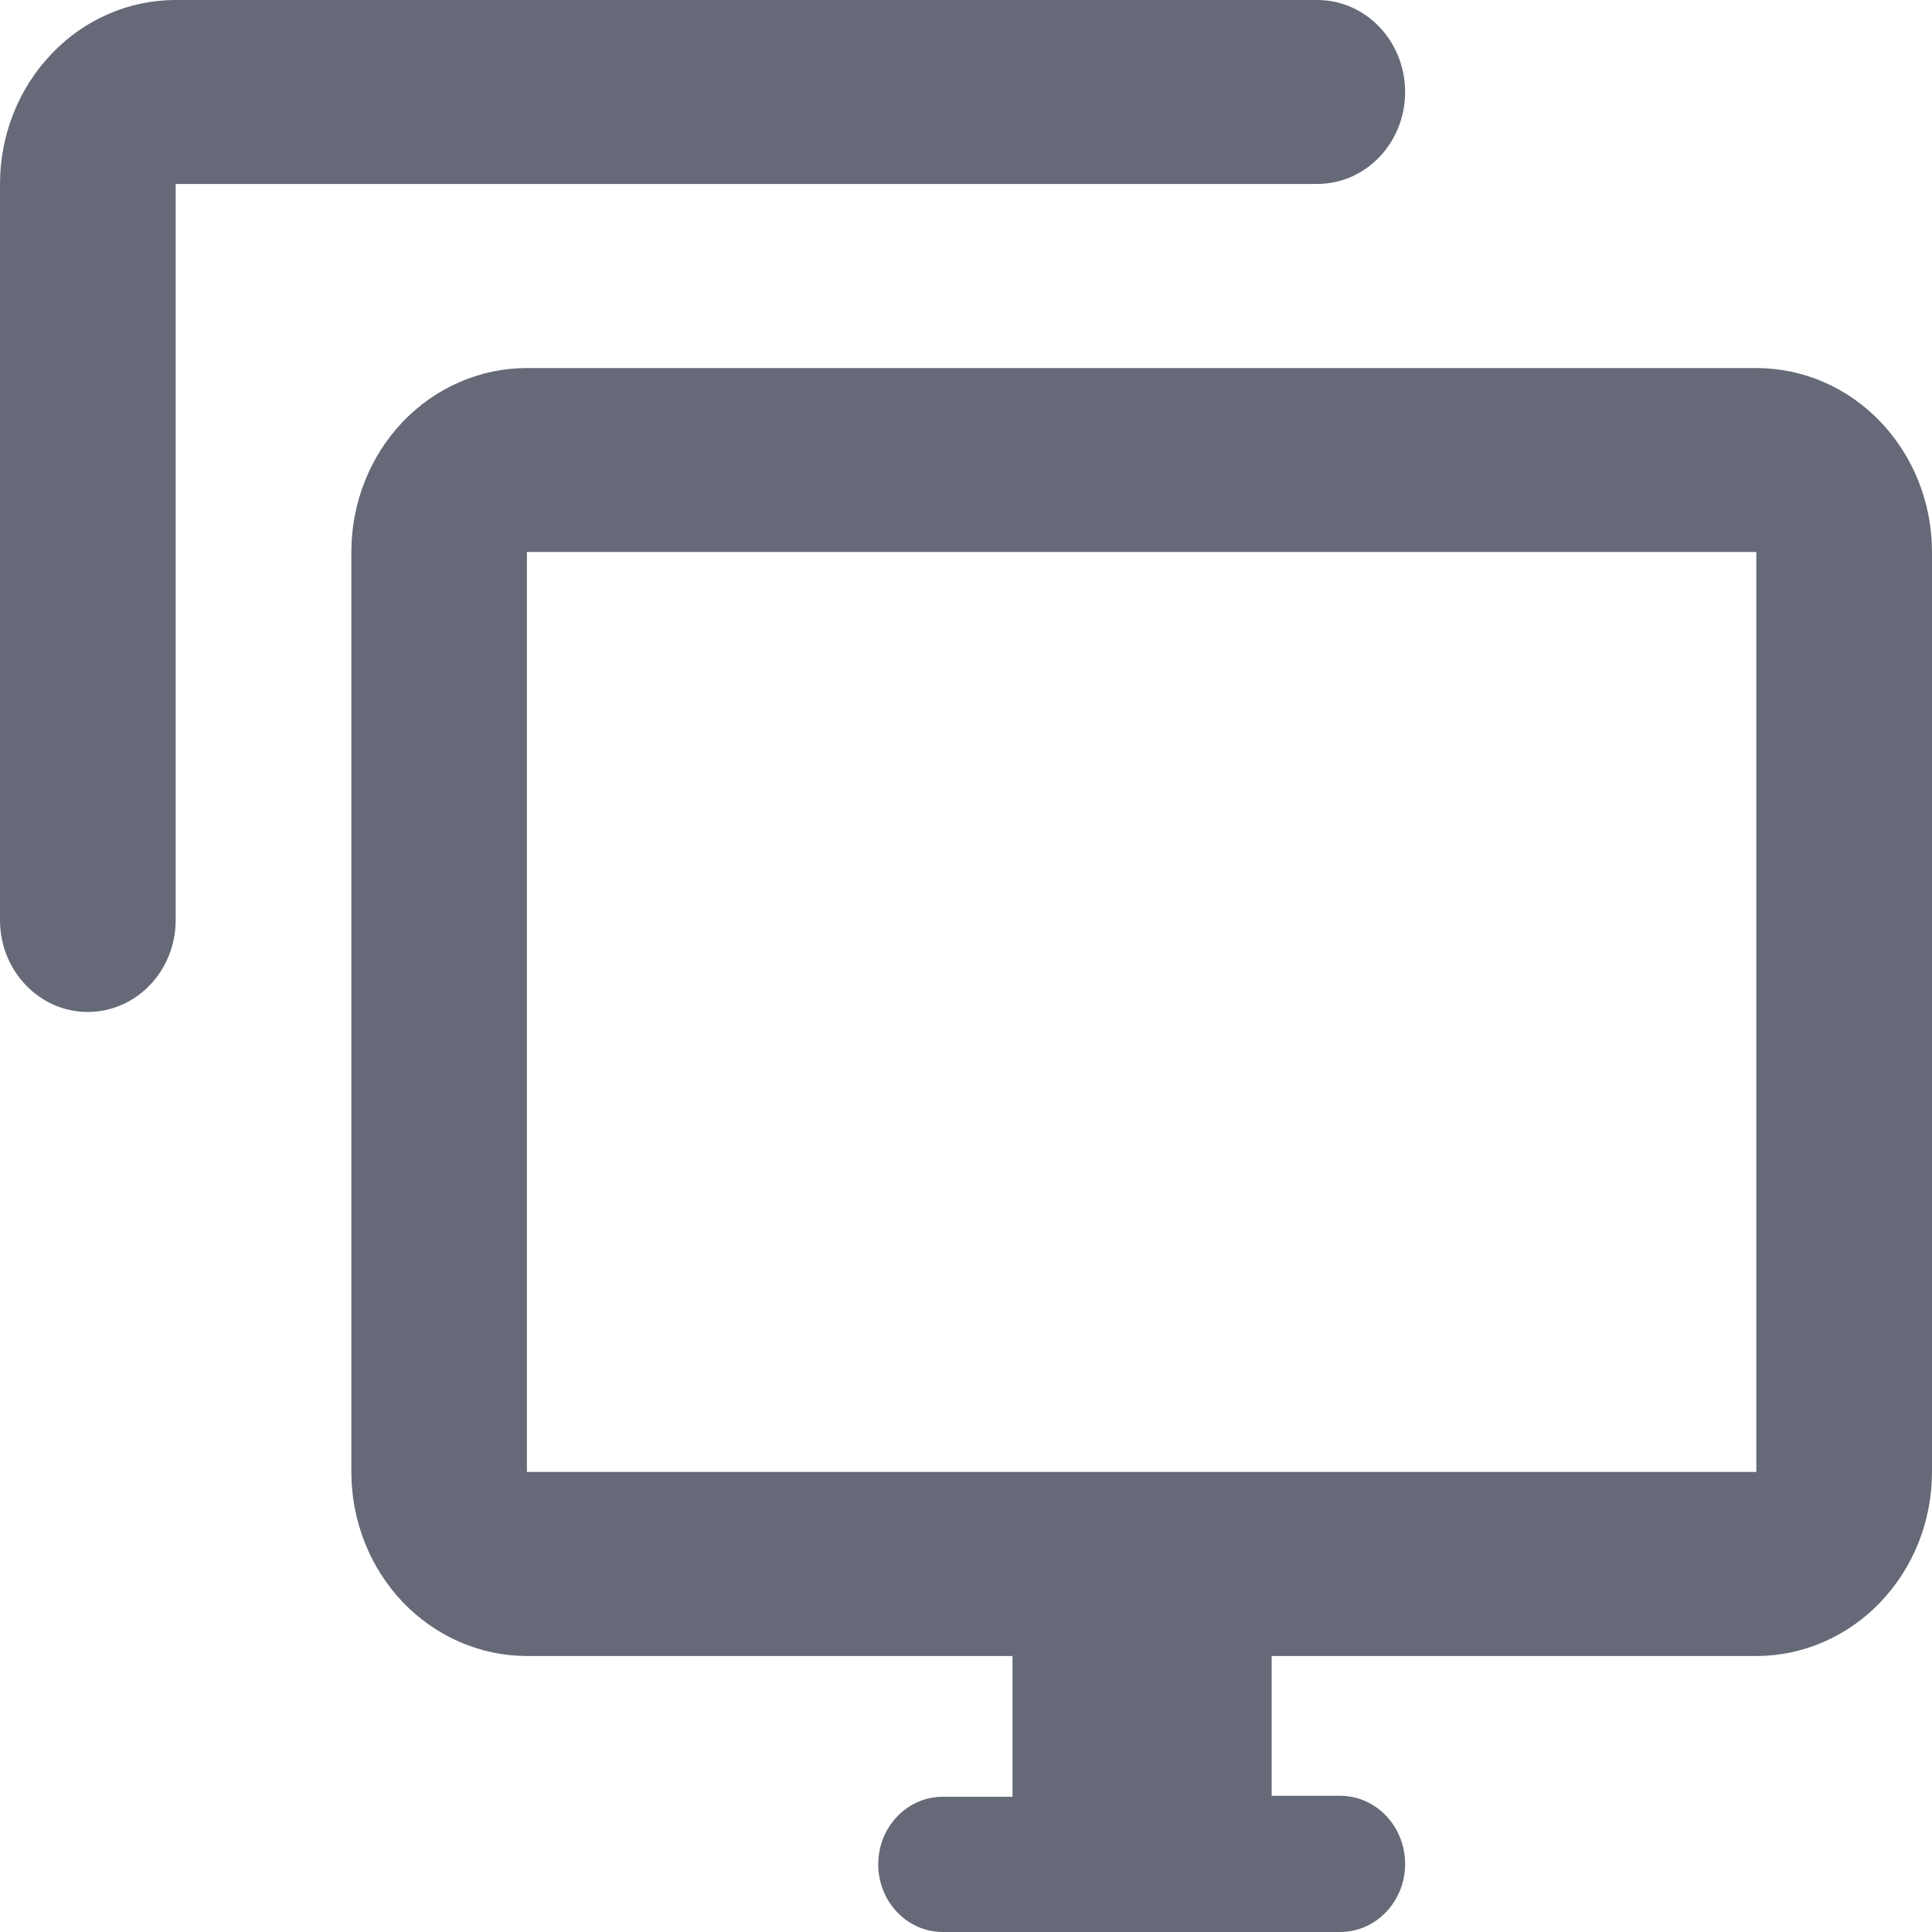 <svg width="14" height="14" viewBox="0 0 14 14" fill="#666977" xmlns="http://www.w3.org/2000/svg">
<path fill="#666977" fill-rule="evenodd" clip-rule="evenodd" d="M9.545 0C9.897 0 10.182 0.298 10.182 0.667C10.182 1.035 9.897 1.333 9.545 1.333H1.273V6.667C1.273 7.035 0.988 7.333 0.636 7.333C0.285 7.333 0 7.035 0 6.667V1.333C0 0.98 0.134 0.641 0.373 0.391C0.611 0.14 0.935 0 1.273 0H9.545ZM3.818 2.667H12.727C13.065 2.667 13.389 2.807 13.627 3.057C13.866 3.307 14 3.646 14 4V10.666C14 11.02 13.866 11.359 13.627 11.609C13.389 11.859 13.065 12 12.727 12H9.215V13.013H9.711C9.971 13.013 10.182 13.234 10.182 13.507C10.182 13.779 9.971 14 9.711 14H6.832C6.573 14 6.364 13.78 6.364 13.51C6.364 13.239 6.573 13.02 6.832 13.02H7.337V12H3.818C3.481 12 3.157 11.859 2.918 11.609C2.68 11.359 2.546 11.02 2.546 10.666V4C2.546 3.646 2.68 3.307 2.918 3.057C3.157 2.807 3.481 2.667 3.818 2.667ZM3.818 10.666H12.727V4H3.818V10.666Z" />
</svg>
